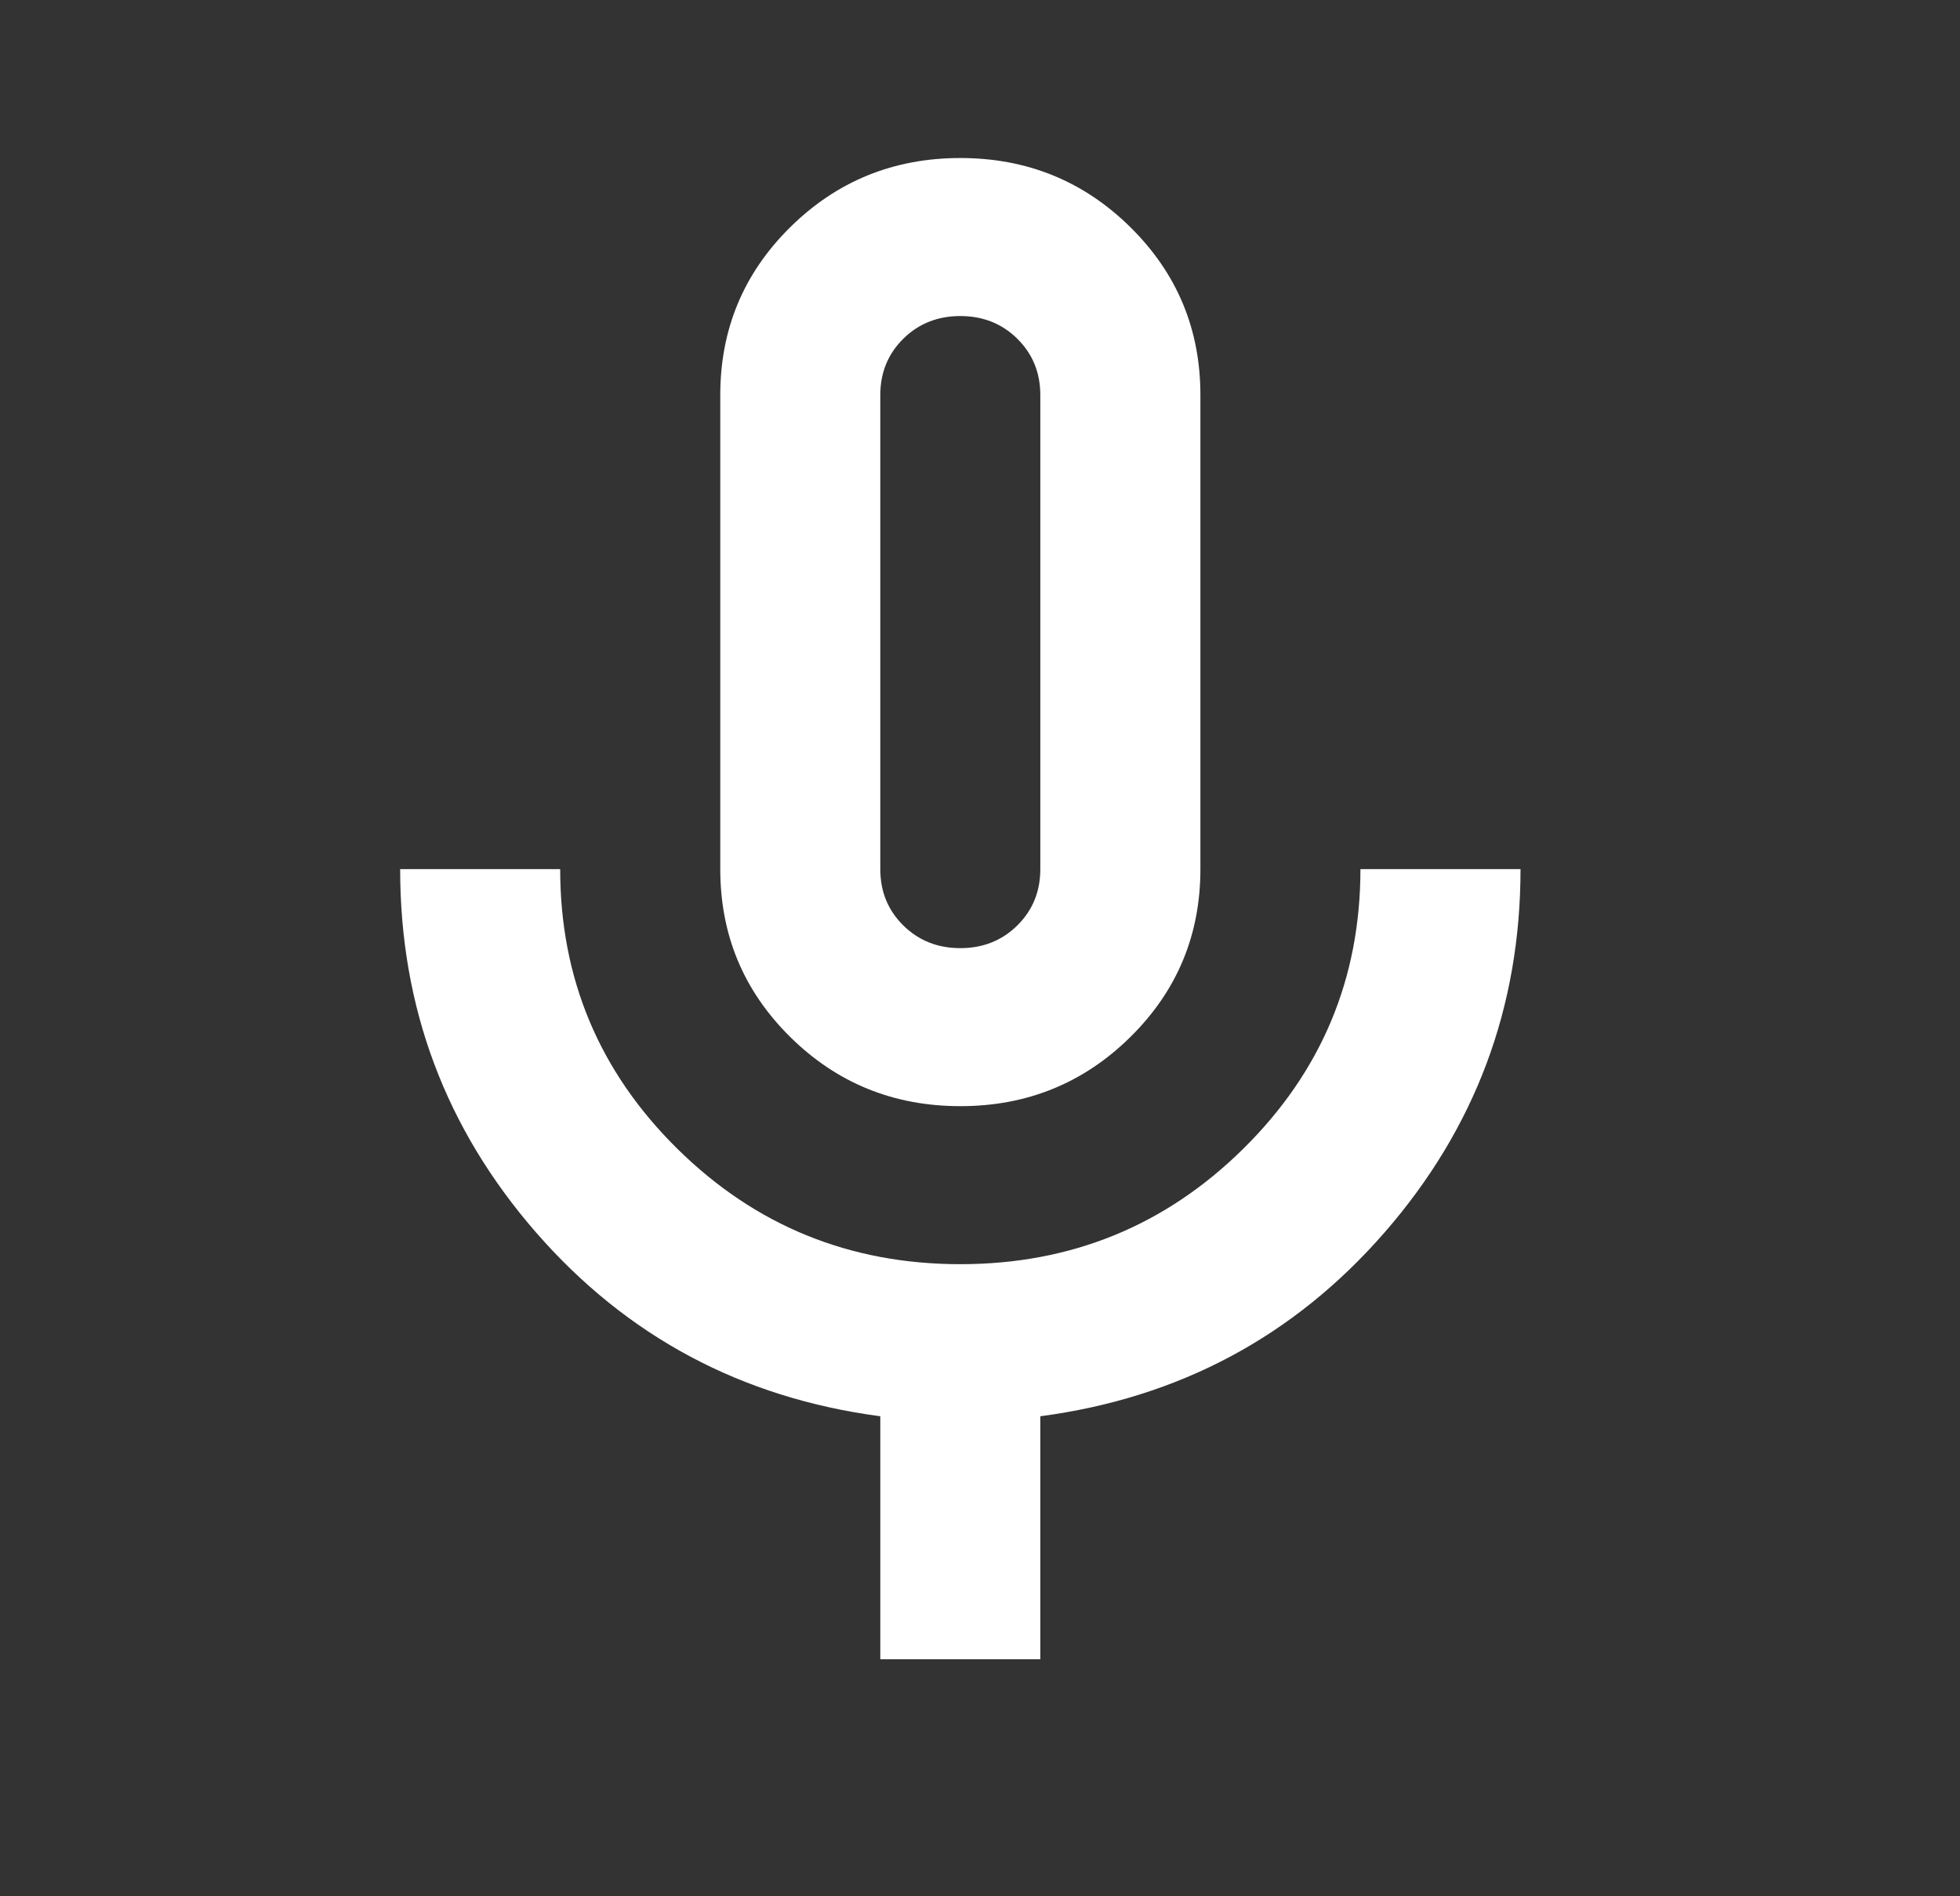 <svg width="31" height="30" viewBox="0 0 31 30" fill="none" xmlns="http://www.w3.org/2000/svg">
<rect x="0" y="0" width="31" height="30" fill="#333333" stroke="none"/>
<path d="M15.189 17.5C14.134 17.5 13.237 17.135 12.499 16.406C11.761 15.677 11.392 14.792 11.392 13.75V6.25C11.392 5.208 11.761 4.323 12.499 3.594C13.237 2.865 14.134 2.5 15.189 2.5C16.243 2.5 17.14 2.865 17.878 3.594C18.617 4.323 18.986 5.208 18.986 6.25V13.75C18.986 14.792 18.617 15.677 17.878 16.406C17.14 17.135 16.243 17.5 15.189 17.5ZM13.923 26.25V22.406C11.729 22.115 9.915 21.146 8.48 19.5C7.046 17.854 6.329 15.938 6.329 13.75H8.86C8.86 15.479 9.477 16.953 10.711 18.172C11.945 19.391 13.438 20 15.189 20C16.94 20 18.432 19.391 19.666 18.172C20.9 16.953 21.517 15.479 21.517 13.75H24.049C24.049 15.938 23.331 17.854 21.897 19.5C20.462 21.146 18.648 22.115 16.454 22.406V26.25H13.923ZM15.189 15C15.547 15 15.848 14.88 16.09 14.641C16.333 14.401 16.454 14.104 16.454 13.75V6.25C16.454 5.896 16.333 5.599 16.09 5.359C15.848 5.12 15.547 5 15.189 5C14.83 5 14.529 5.12 14.287 5.359C14.044 5.599 13.923 5.896 13.923 6.25V13.75C13.923 14.104 14.044 14.401 14.287 14.641C14.529 14.88 14.83 15 15.189 15Z" fill="white"/>
</svg>
